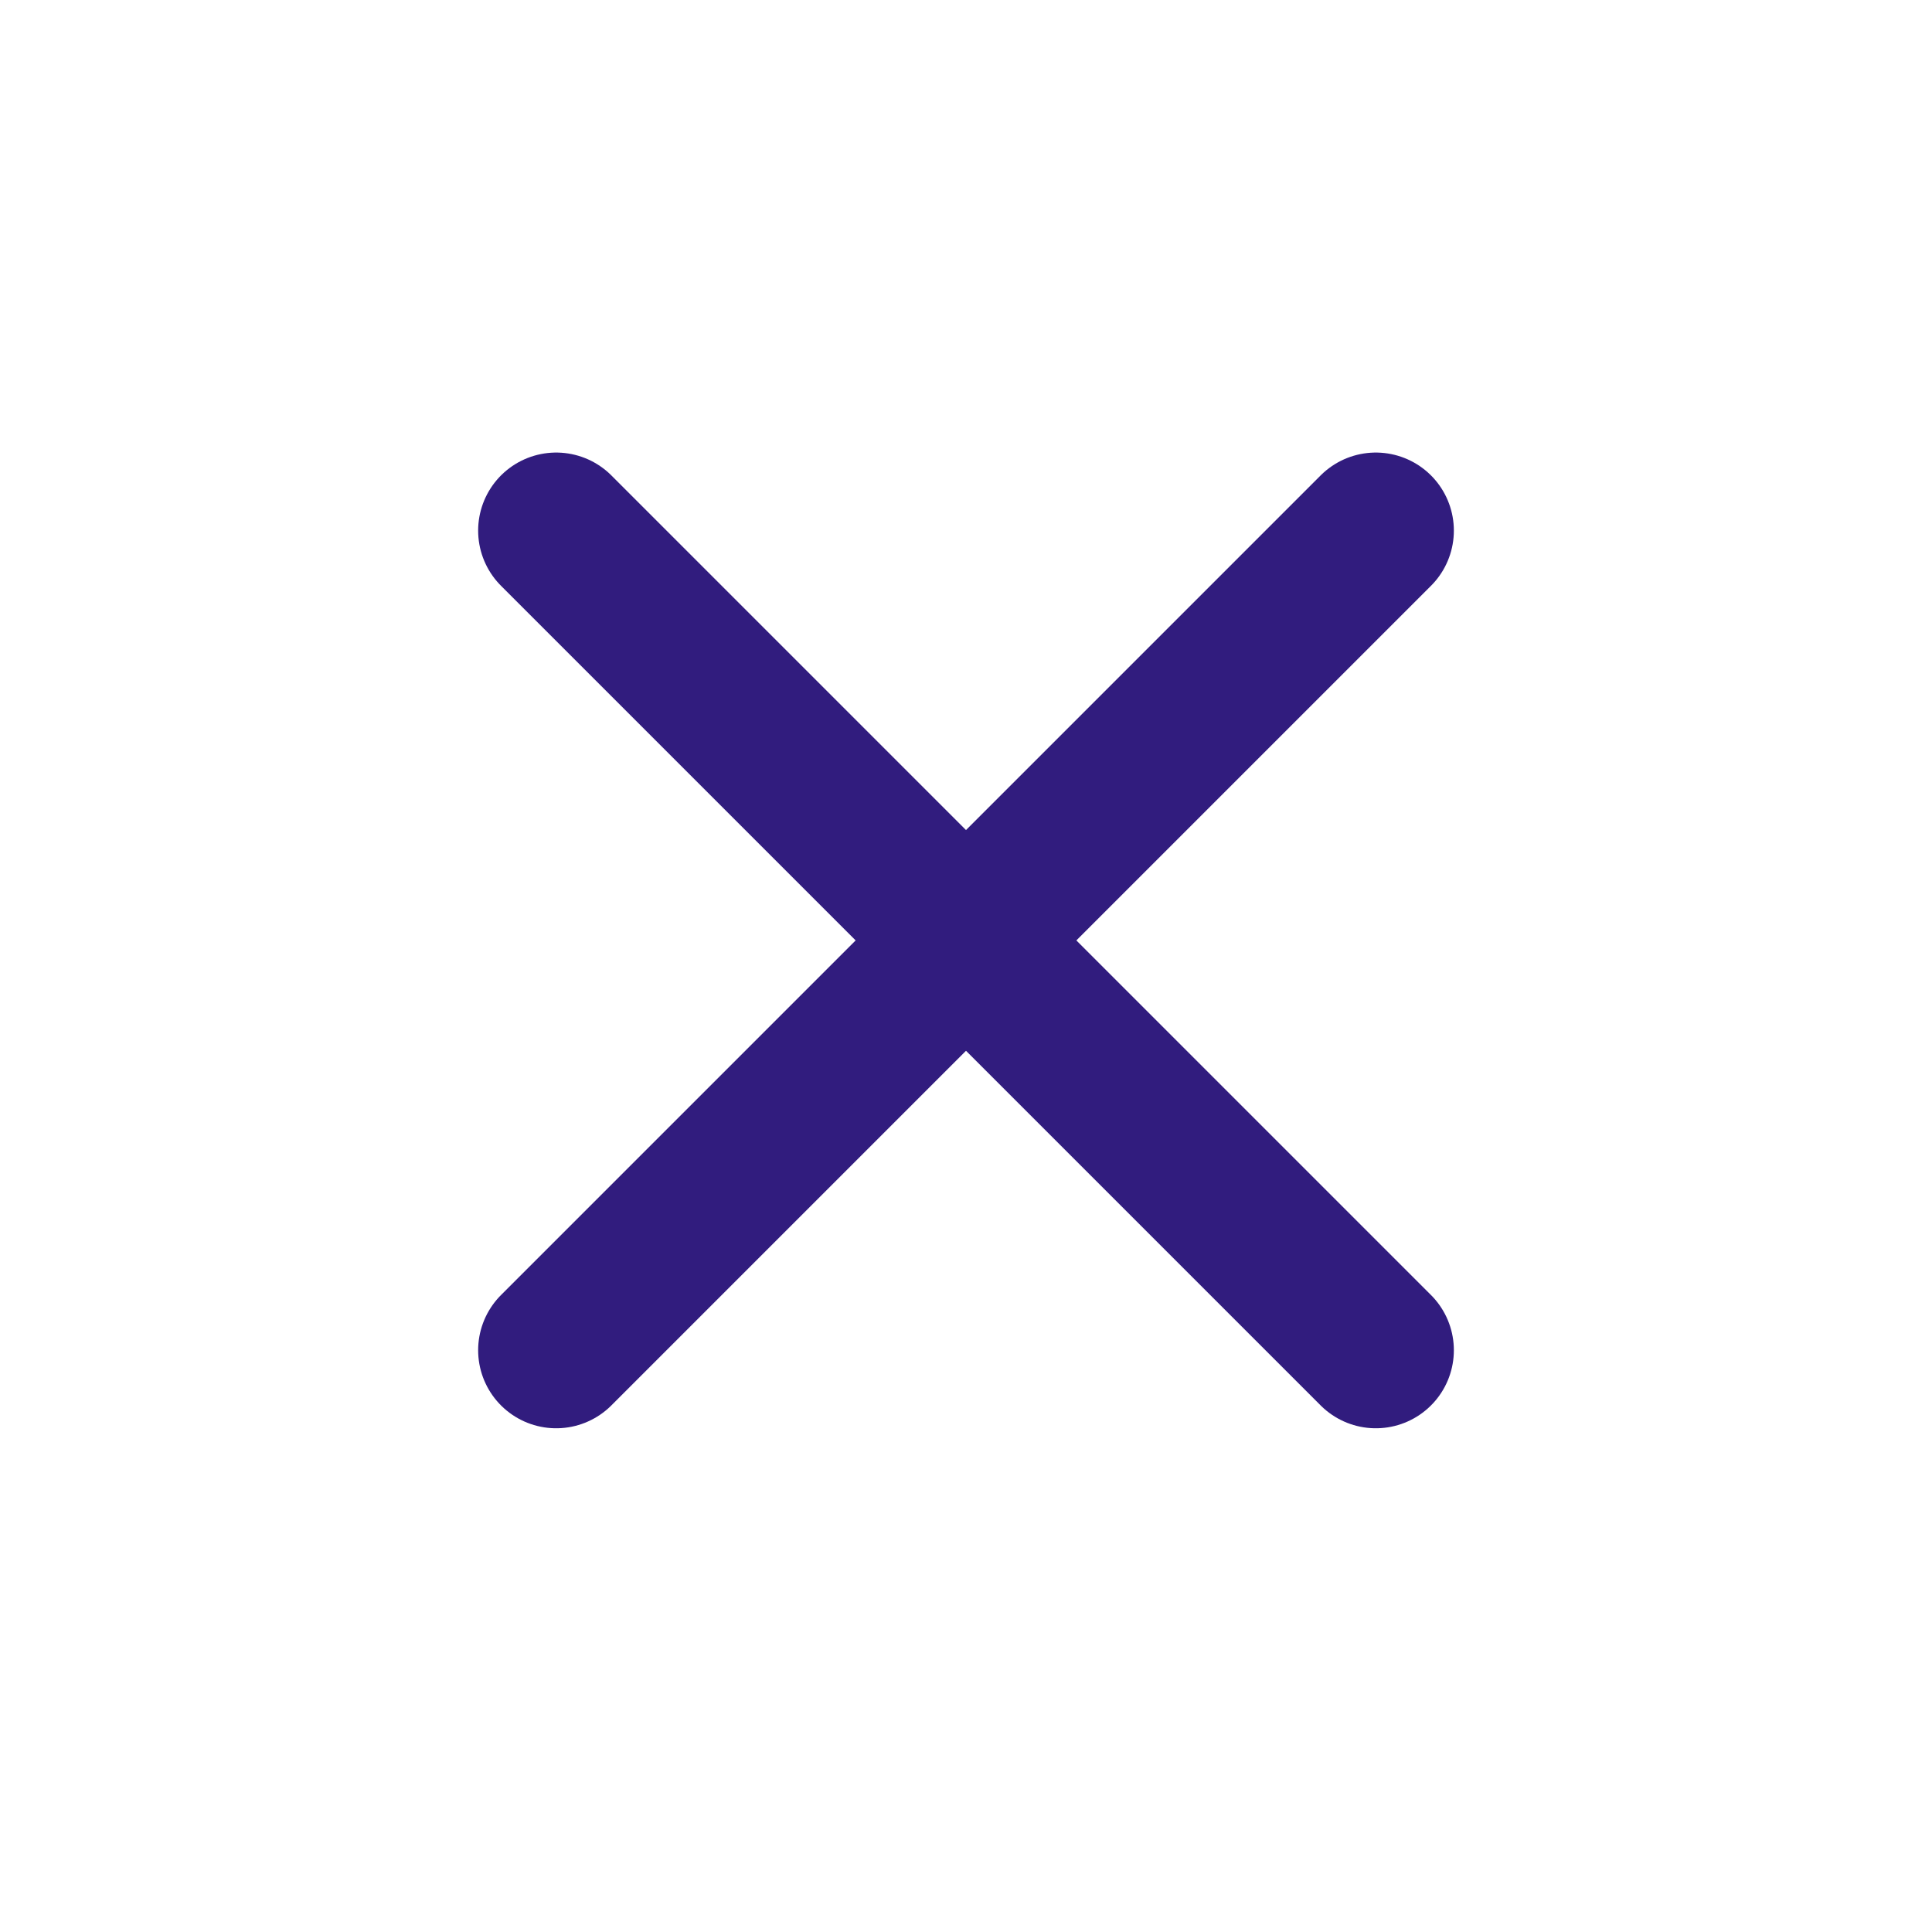 <svg width="33" height="33" viewBox="0 0 33 33" fill="none" xmlns="http://www.w3.org/2000/svg">
<path d="M23.5 23.063L9.5 9.063" stroke="#311C7E" stroke-width="2.666" stroke-linecap="round" stroke-linejoin="round"/>
<path d="M23.5 9.063L9.5 23.063" stroke="#311C7E" stroke-width="2.666" stroke-linecap="round" stroke-linejoin="round"/>
</svg>
